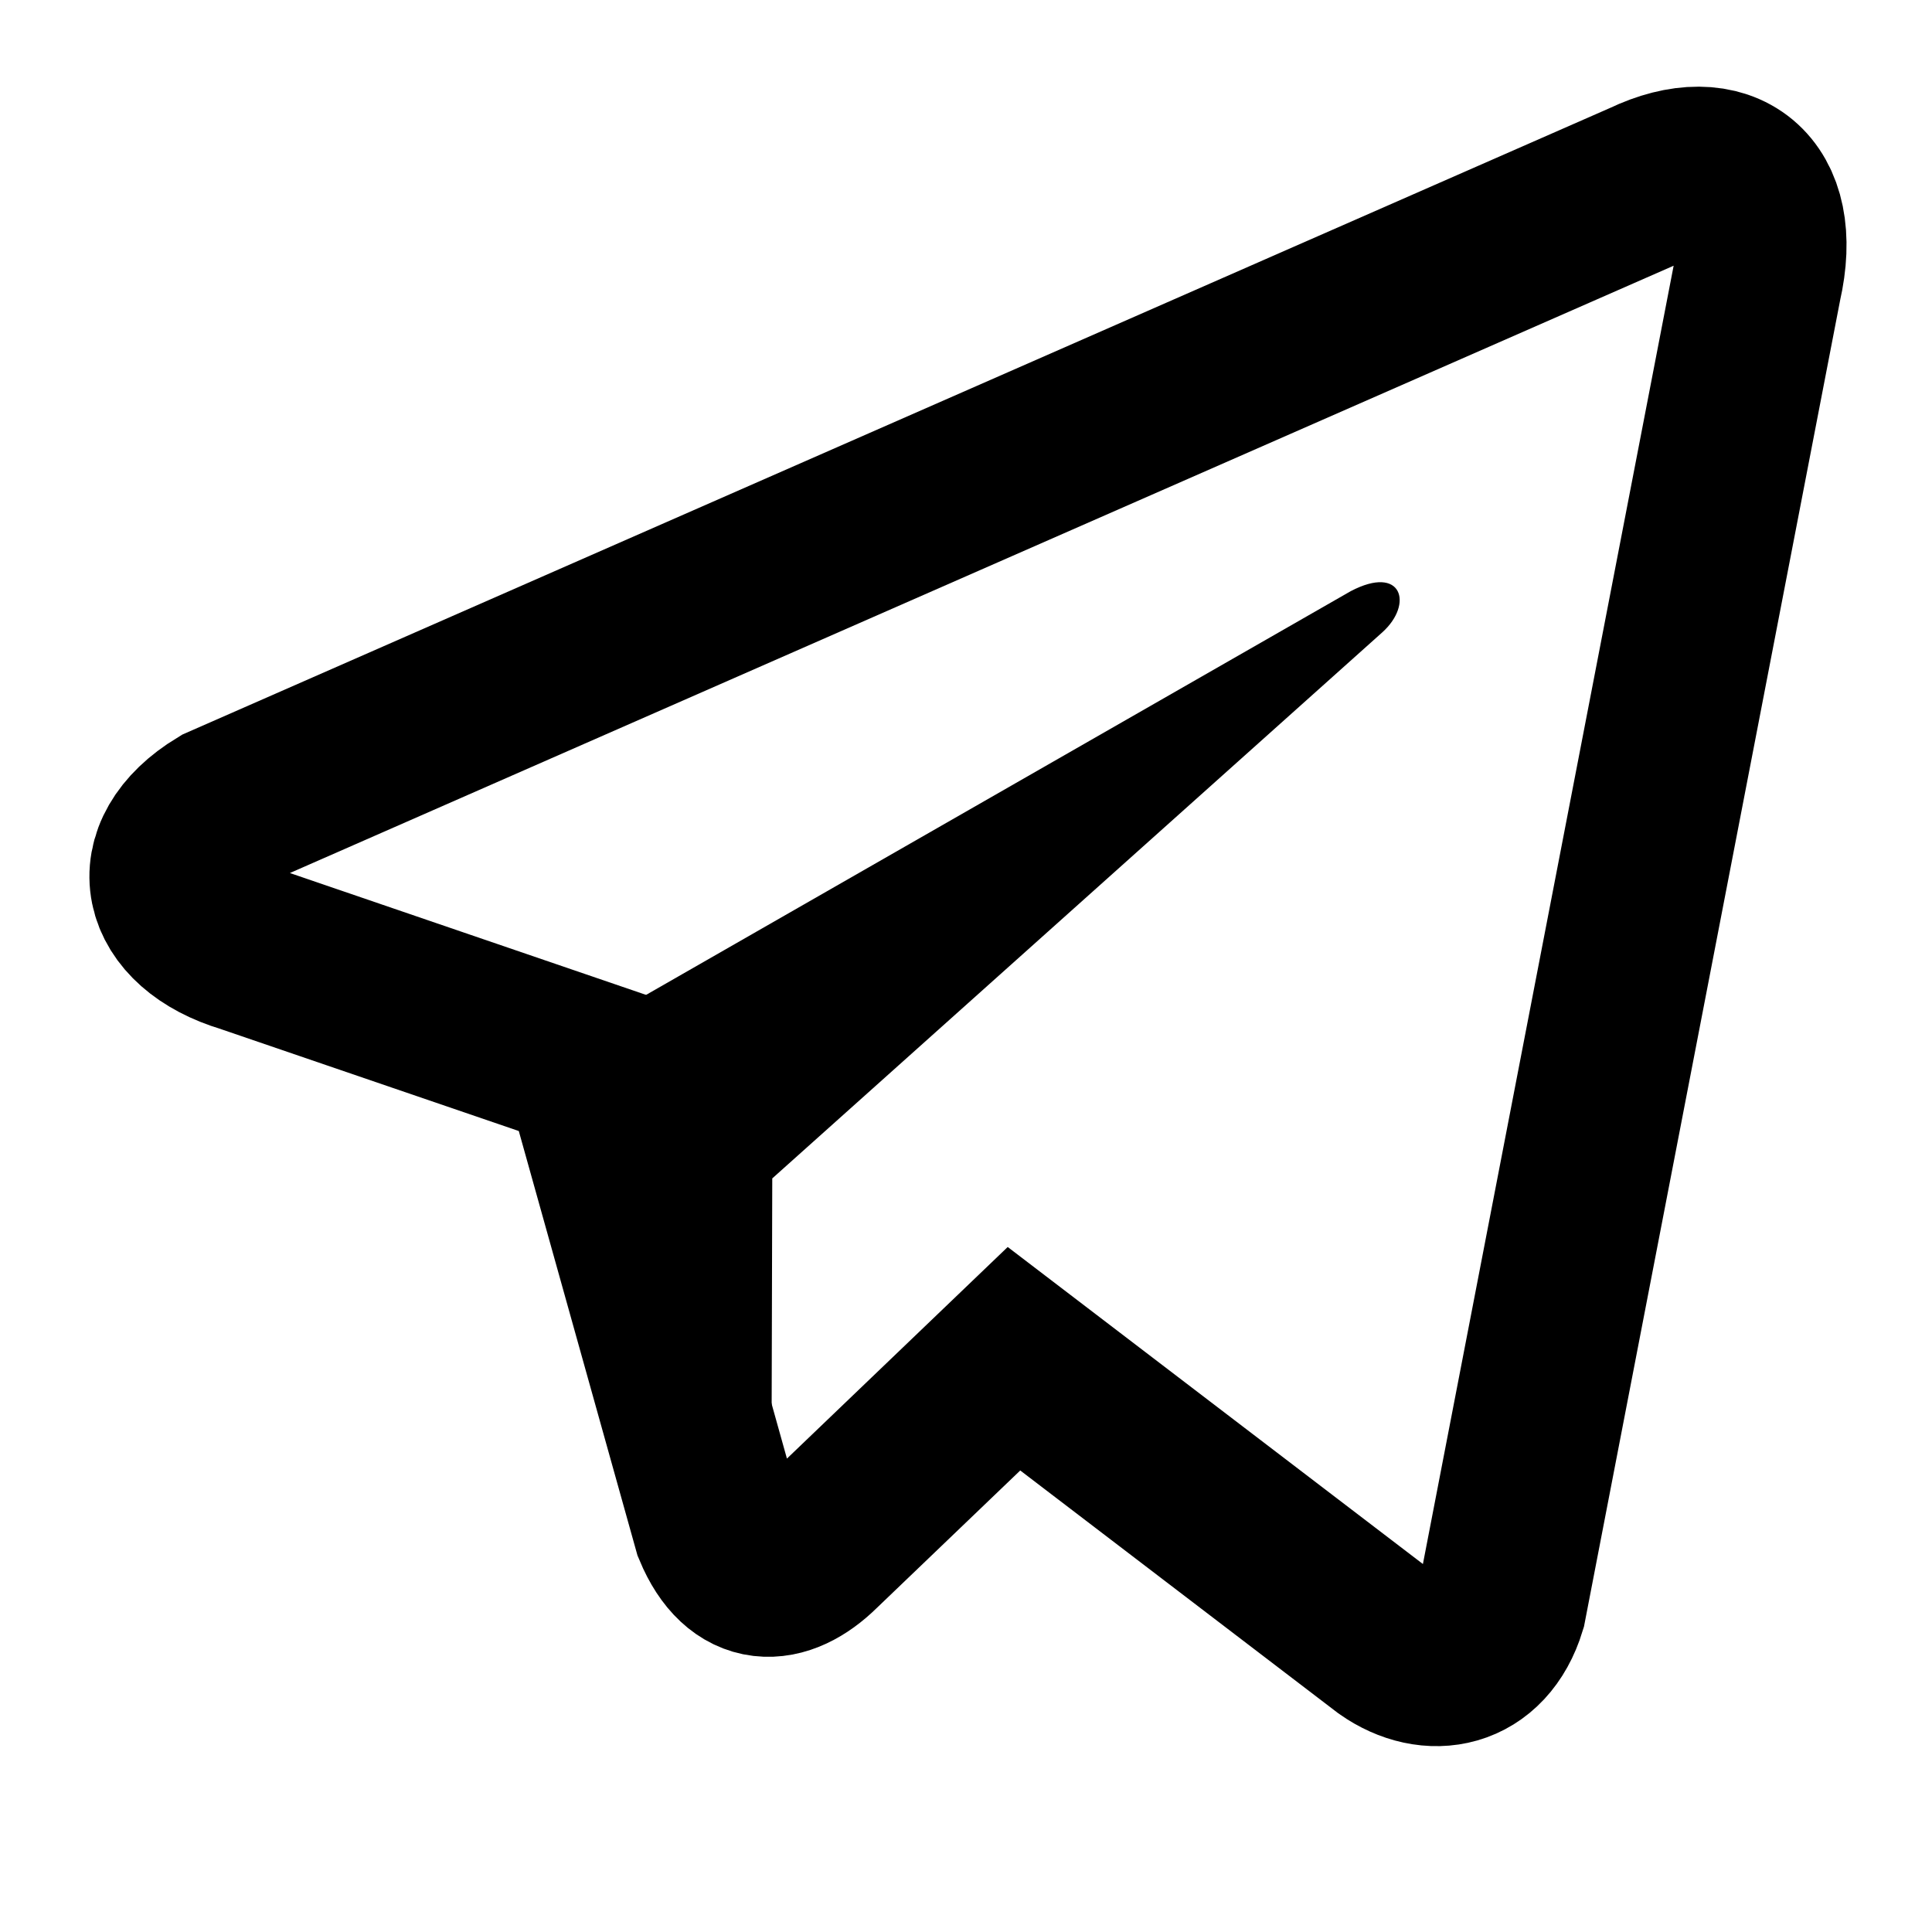 <svg width="18" height="18" viewBox="0 0 18 18" fill="none" xmlns="http://www.w3.org/2000/svg">
<path fill-rule="evenodd" clip-rule="evenodd" d="M2.295 8.832L5.484 9.923L6.689 14.232C6.909 14.76 7.289 14.736 7.618 14.412L9.447 12.659L12.936 15.323C13.33 15.6 13.819 15.515 13.988 14.963L16.368 2.639C16.569 1.763 16.054 1.379 15.328 1.727L2.065 7.548C1.373 7.968 1.533 8.604 2.295 8.832Z" stroke="currentColor" stroke-width="1.584" stroke-miterlimit="79.84"/>
<path fill-rule="evenodd" clip-rule="evenodd" d="M7.186 14.352L7.195 10.979L12.879 5.891C13.171 5.628 13.064 5.256 12.584 5.508L5.777 9.408L7.186 14.352Z" fill="currentColor"/>
</svg>

